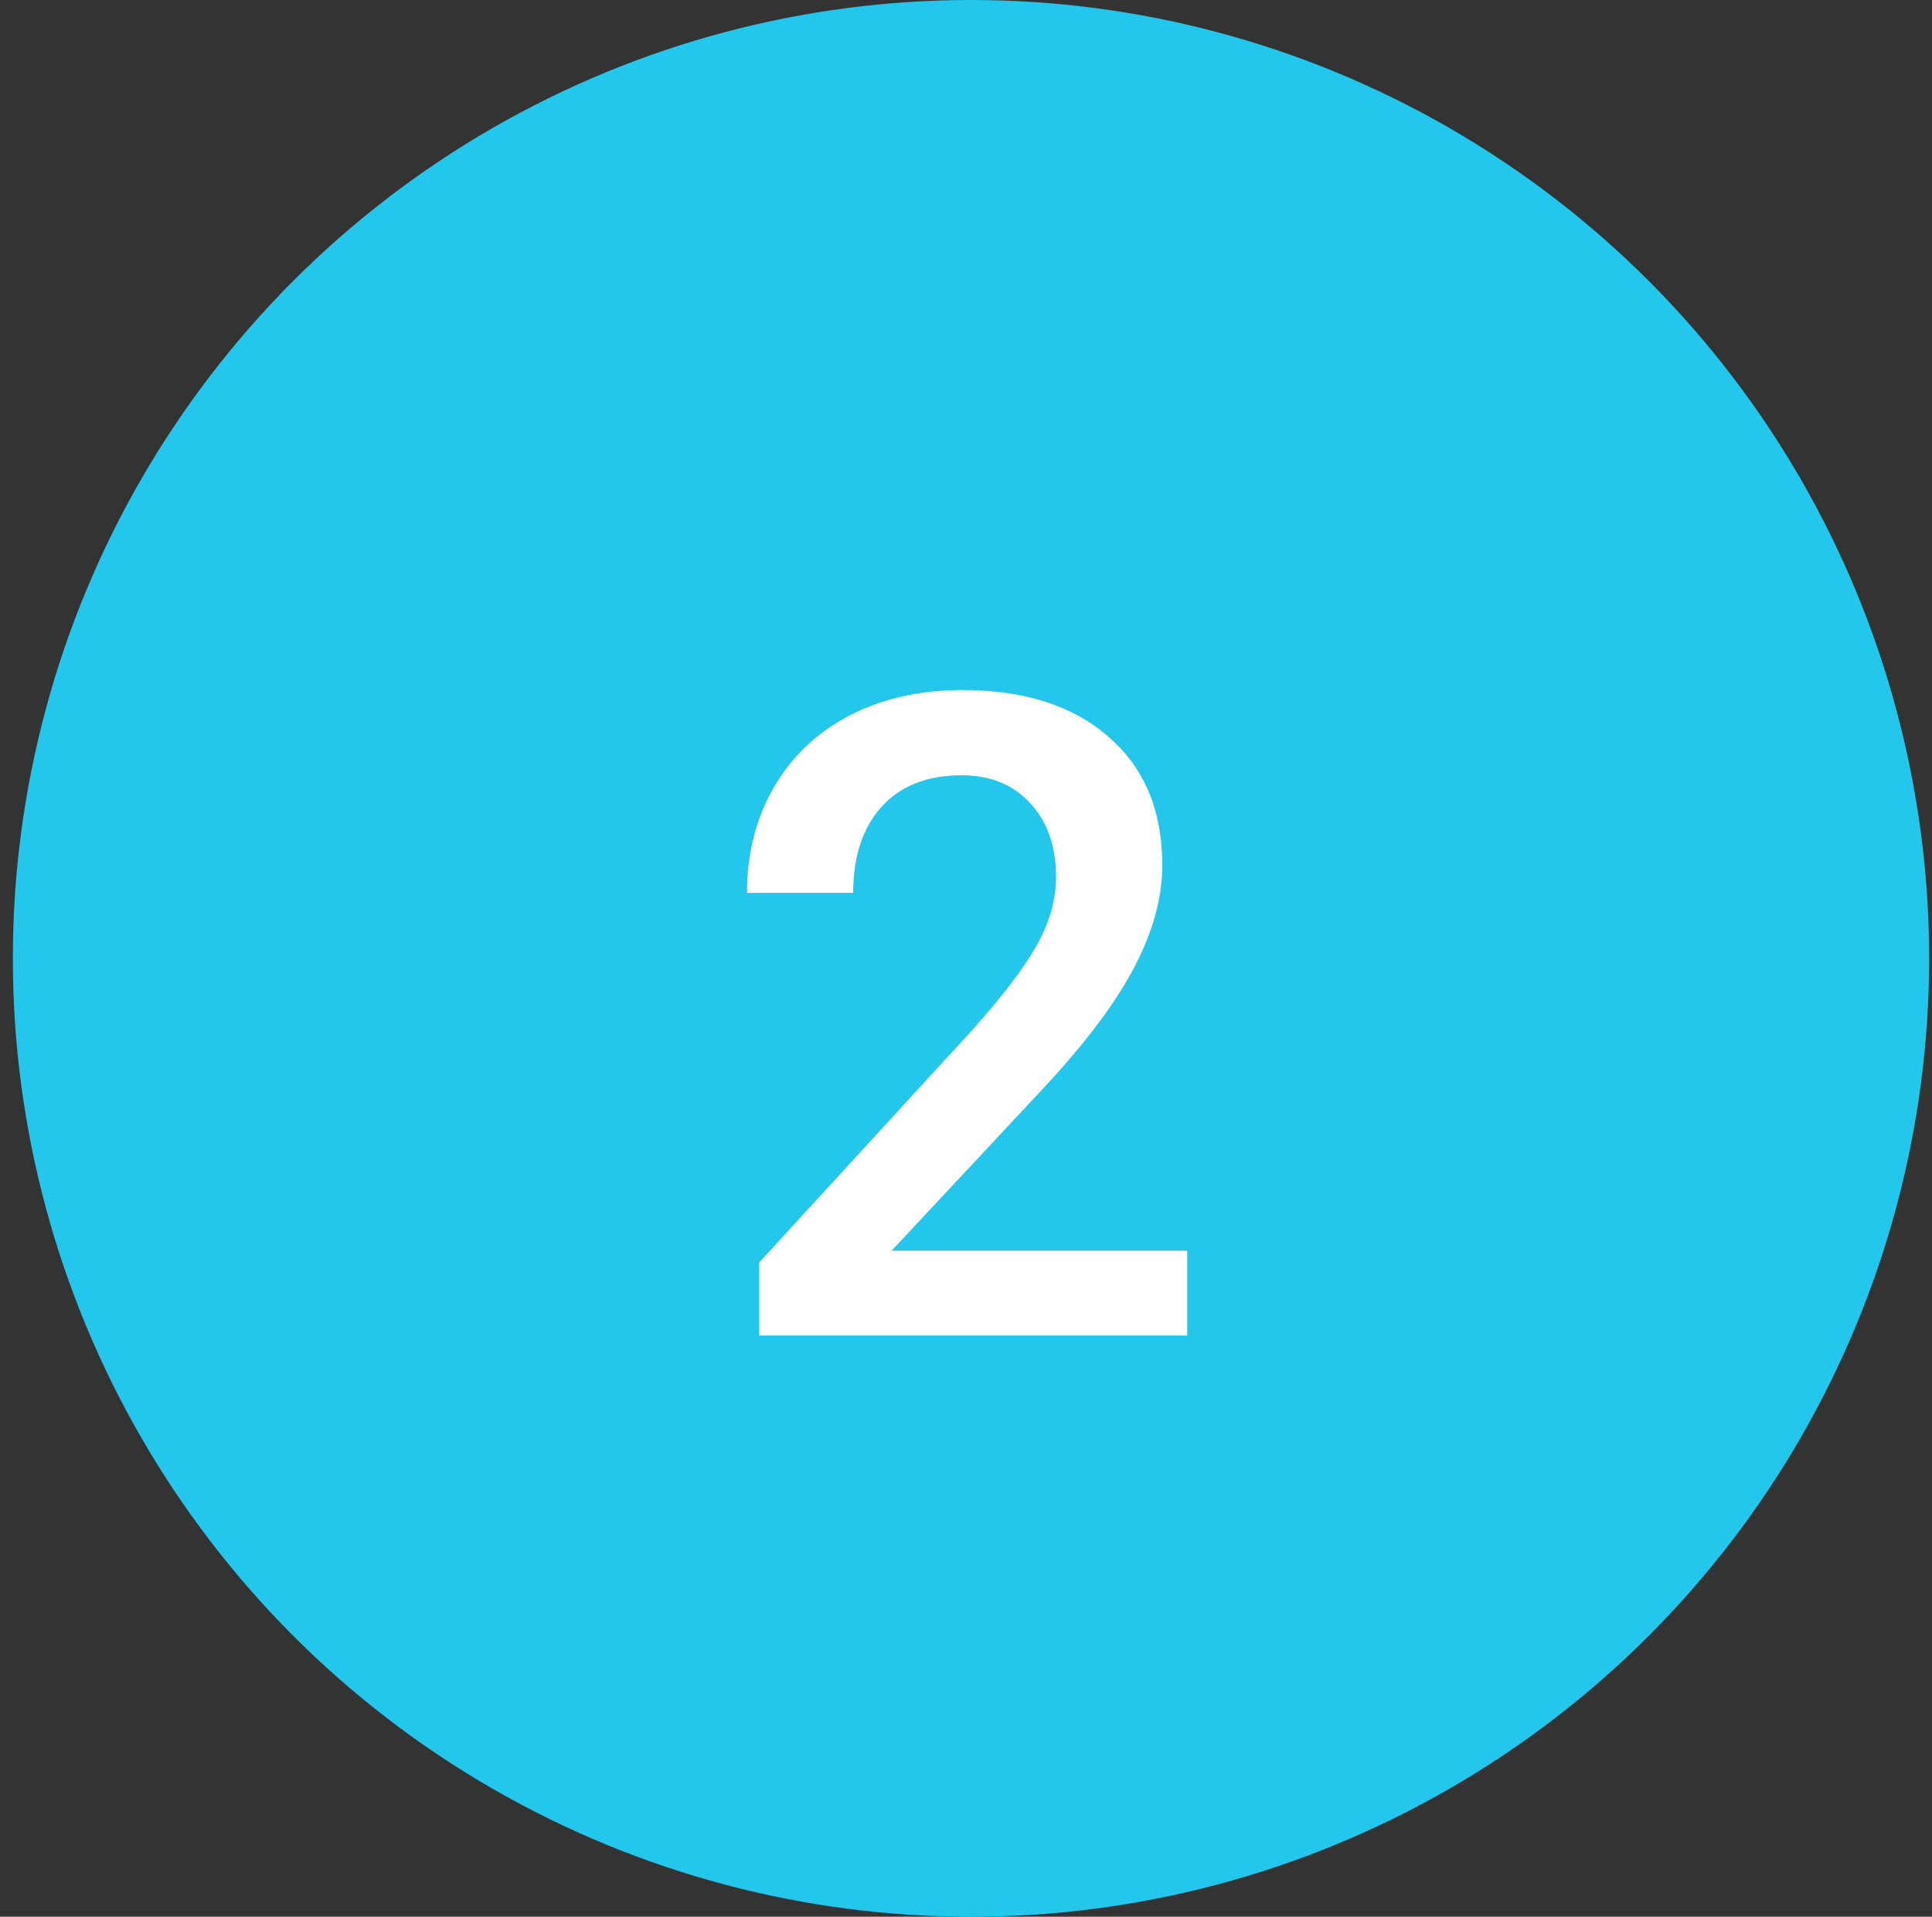 <svg width="123" height="122" viewBox="0 0 123 122" fill="none" xmlns="http://www.w3.org/2000/svg">
<rect x="0" y="0" width="123" height="122" fill="#333333" stroke="none"/>
<circle cx="61.818" cy="61" r="61" fill="#23C7EC"/>
<path d="M75.583 85H48.335V80.352L61.834 65.629C63.782 63.458 65.165 61.649 65.981 60.202C66.816 58.736 67.233 57.27 67.233 55.804C67.233 53.874 66.686 52.316 65.591 51.128C64.515 49.941 63.059 49.347 61.222 49.347C59.032 49.347 57.334 50.015 56.128 51.351C54.922 52.687 54.319 54.515 54.319 56.834H47.556C47.556 54.366 48.113 52.149 49.226 50.182C50.358 48.197 51.963 46.657 54.041 45.562C56.138 44.467 58.55 43.92 61.277 43.92C65.211 43.92 68.31 44.913 70.573 46.898C72.856 48.865 73.997 51.592 73.997 55.081C73.997 57.103 73.421 59.227 72.271 61.454C71.139 63.662 69.274 66.176 66.677 68.997L56.769 79.601H75.583V85Z" fill="white"/>
</svg>
